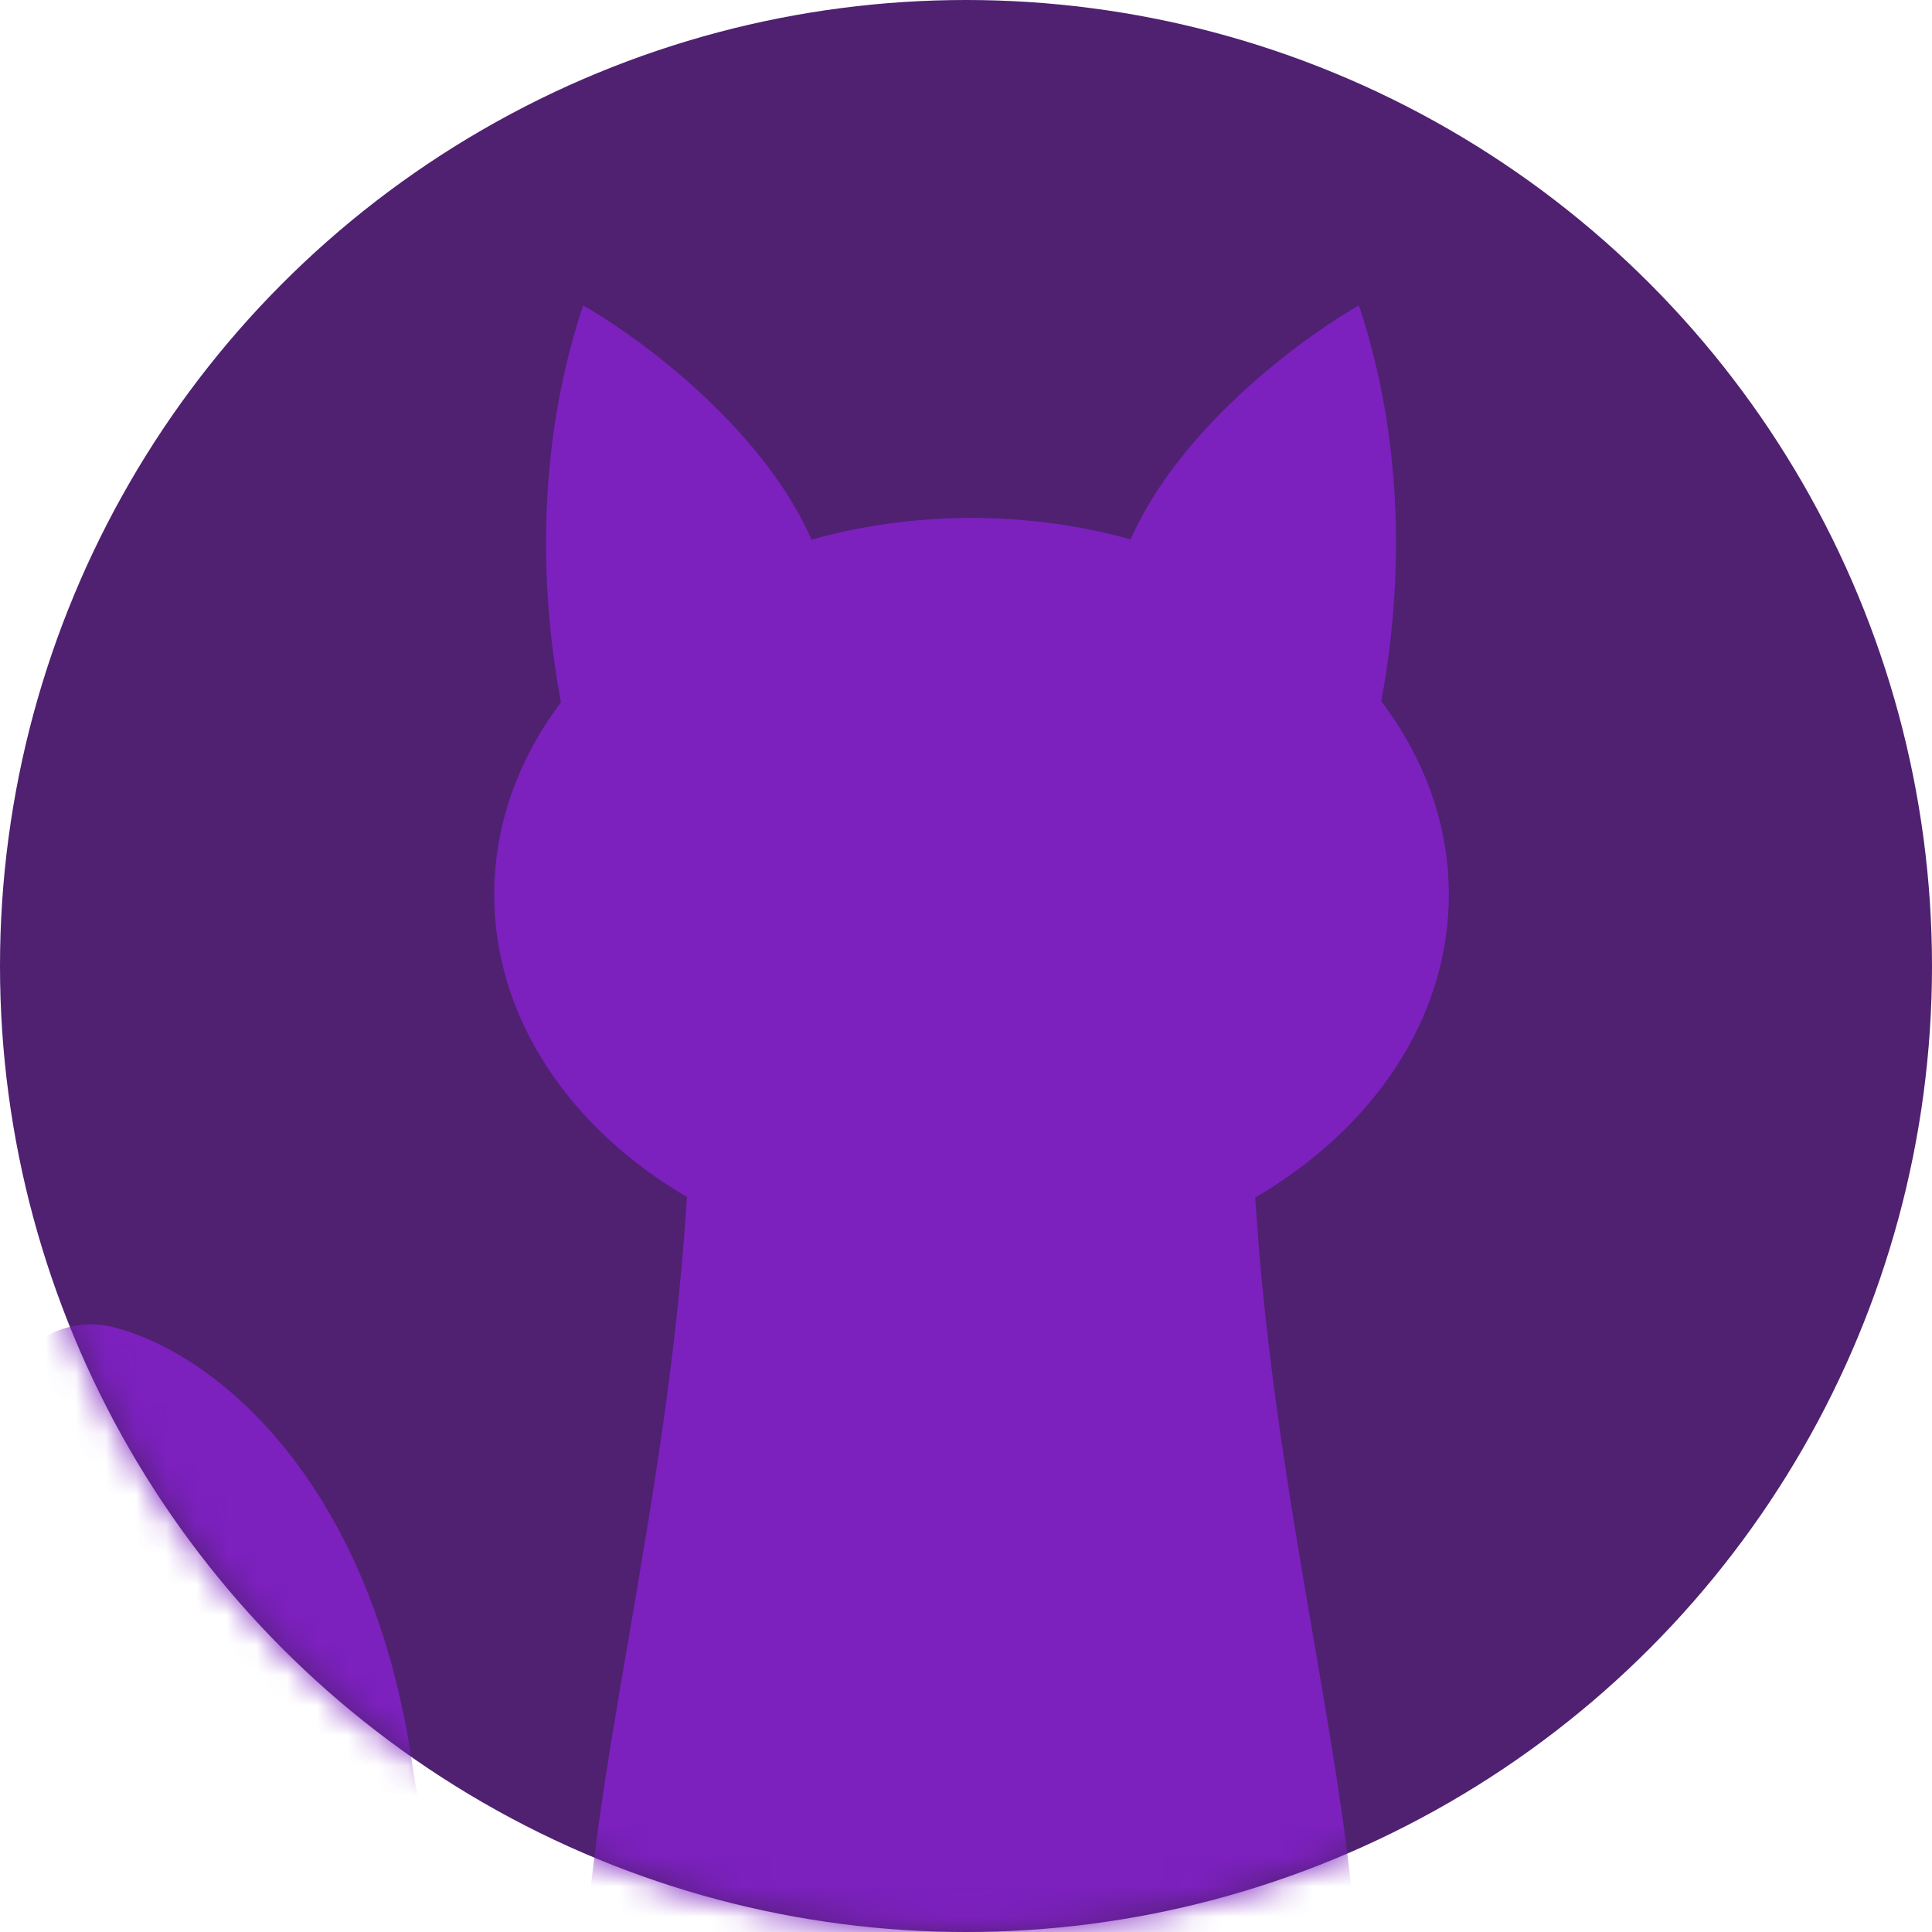 <svg width="64" height="64" viewBox="0 0 64 64" fill="none" xmlns="http://www.w3.org/2000/svg">
<g id="Perfil do usu&#195;&#161;rio">
<circle id="Ellipse 27" cx="32" cy="32" r="32" fill="#4F2170"/>
<g id="Group 26">
<g id="Mask group">
<mask id="mask0_1181_1821" style="mask-type:alpha" maskUnits="userSpaceOnUse" x="0" y="0" width="64" height="64">
<circle id="Ellipse 28" cx="32" cy="32" r="32" fill="#002952"/>
</mask>
<g mask="url(#mask0_1181_1821)">
<path id="Union" fill-rule="evenodd" clip-rule="evenodd" d="M45.182 10.633C45.129 10.461 45.074 10.288 45.016 10.116C44.859 10.206 44.691 10.306 44.513 10.417C44.356 10.515 44.192 10.62 44.022 10.734C41.888 12.155 38.817 14.775 37.452 17.866C35.804 17.407 34.031 17.157 32.183 17.157C30.325 17.157 28.541 17.41 26.884 17.874C25.522 14.78 22.447 12.156 20.311 10.734C20.141 10.62 19.977 10.515 19.82 10.417C19.642 10.306 19.474 10.206 19.316 10.116C19.259 10.288 19.204 10.461 19.151 10.633L19.138 10.674C17.732 15.289 17.943 19.869 18.582 23.266C17.178 25.131 16.371 27.308 16.371 29.634C16.371 33.737 18.881 37.378 22.755 39.652L22.746 39.792C22.418 44.961 21.588 49.806 20.825 54.261L20.815 54.318C20.08 58.606 19.403 62.559 19.326 66.055C18.66 65.966 17.663 65.652 16.687 64.849C15.508 63.88 14.168 62.033 13.665 58.5C12.344 49.23 7.274 44.87 3.773 43.968C2.158 43.552 0.512 44.524 0.096 46.139C-0.32 47.754 0.652 49.4 2.267 49.816C2.88 49.974 6.627 51.912 7.687 59.352C8.374 64.175 10.358 67.462 12.851 69.513C15.275 71.507 18.011 72.188 20.011 72.118L20.038 72.117C20.325 73.037 20.708 73.908 21.206 74.725C22.235 76.412 23.739 77.843 25.845 78.999L25.954 79.06H38.381L38.491 78.999C40.596 77.843 42.1 76.412 43.129 74.725C44.157 73.04 44.694 71.127 44.907 69.026C45.327 64.862 44.472 59.871 43.52 54.318L43.51 54.261C42.747 49.806 41.917 44.961 41.59 39.792L41.582 39.67C45.473 37.397 47.995 33.748 47.995 29.634C47.995 27.294 47.178 25.103 45.757 23.231C46.391 19.838 46.596 15.273 45.194 10.674L45.182 10.633ZM13.178 69.115C15.46 70.992 18.019 71.645 19.89 71.606L19.89 71.606C18.019 71.645 15.46 70.992 13.178 69.115C10.797 67.156 8.868 63.993 8.197 59.279C7.114 51.681 3.253 49.538 2.396 49.317C1.056 48.972 0.25 47.607 0.595 46.267C0.602 46.24 0.609 46.213 0.617 46.187C0.609 46.213 0.602 46.24 0.595 46.267C0.25 47.606 1.056 48.972 2.396 49.317C3.253 49.538 7.114 51.681 8.197 59.279C8.868 63.993 10.797 67.156 13.178 69.115ZM43.029 54.334L43.031 54.343L43.031 54.343C42.955 53.899 42.878 53.451 42.801 52.999C42.877 53.448 42.954 53.893 43.029 54.334Z" fill="#7C20BE"/>
</g>
</g>
</g>
</g>
</svg>
